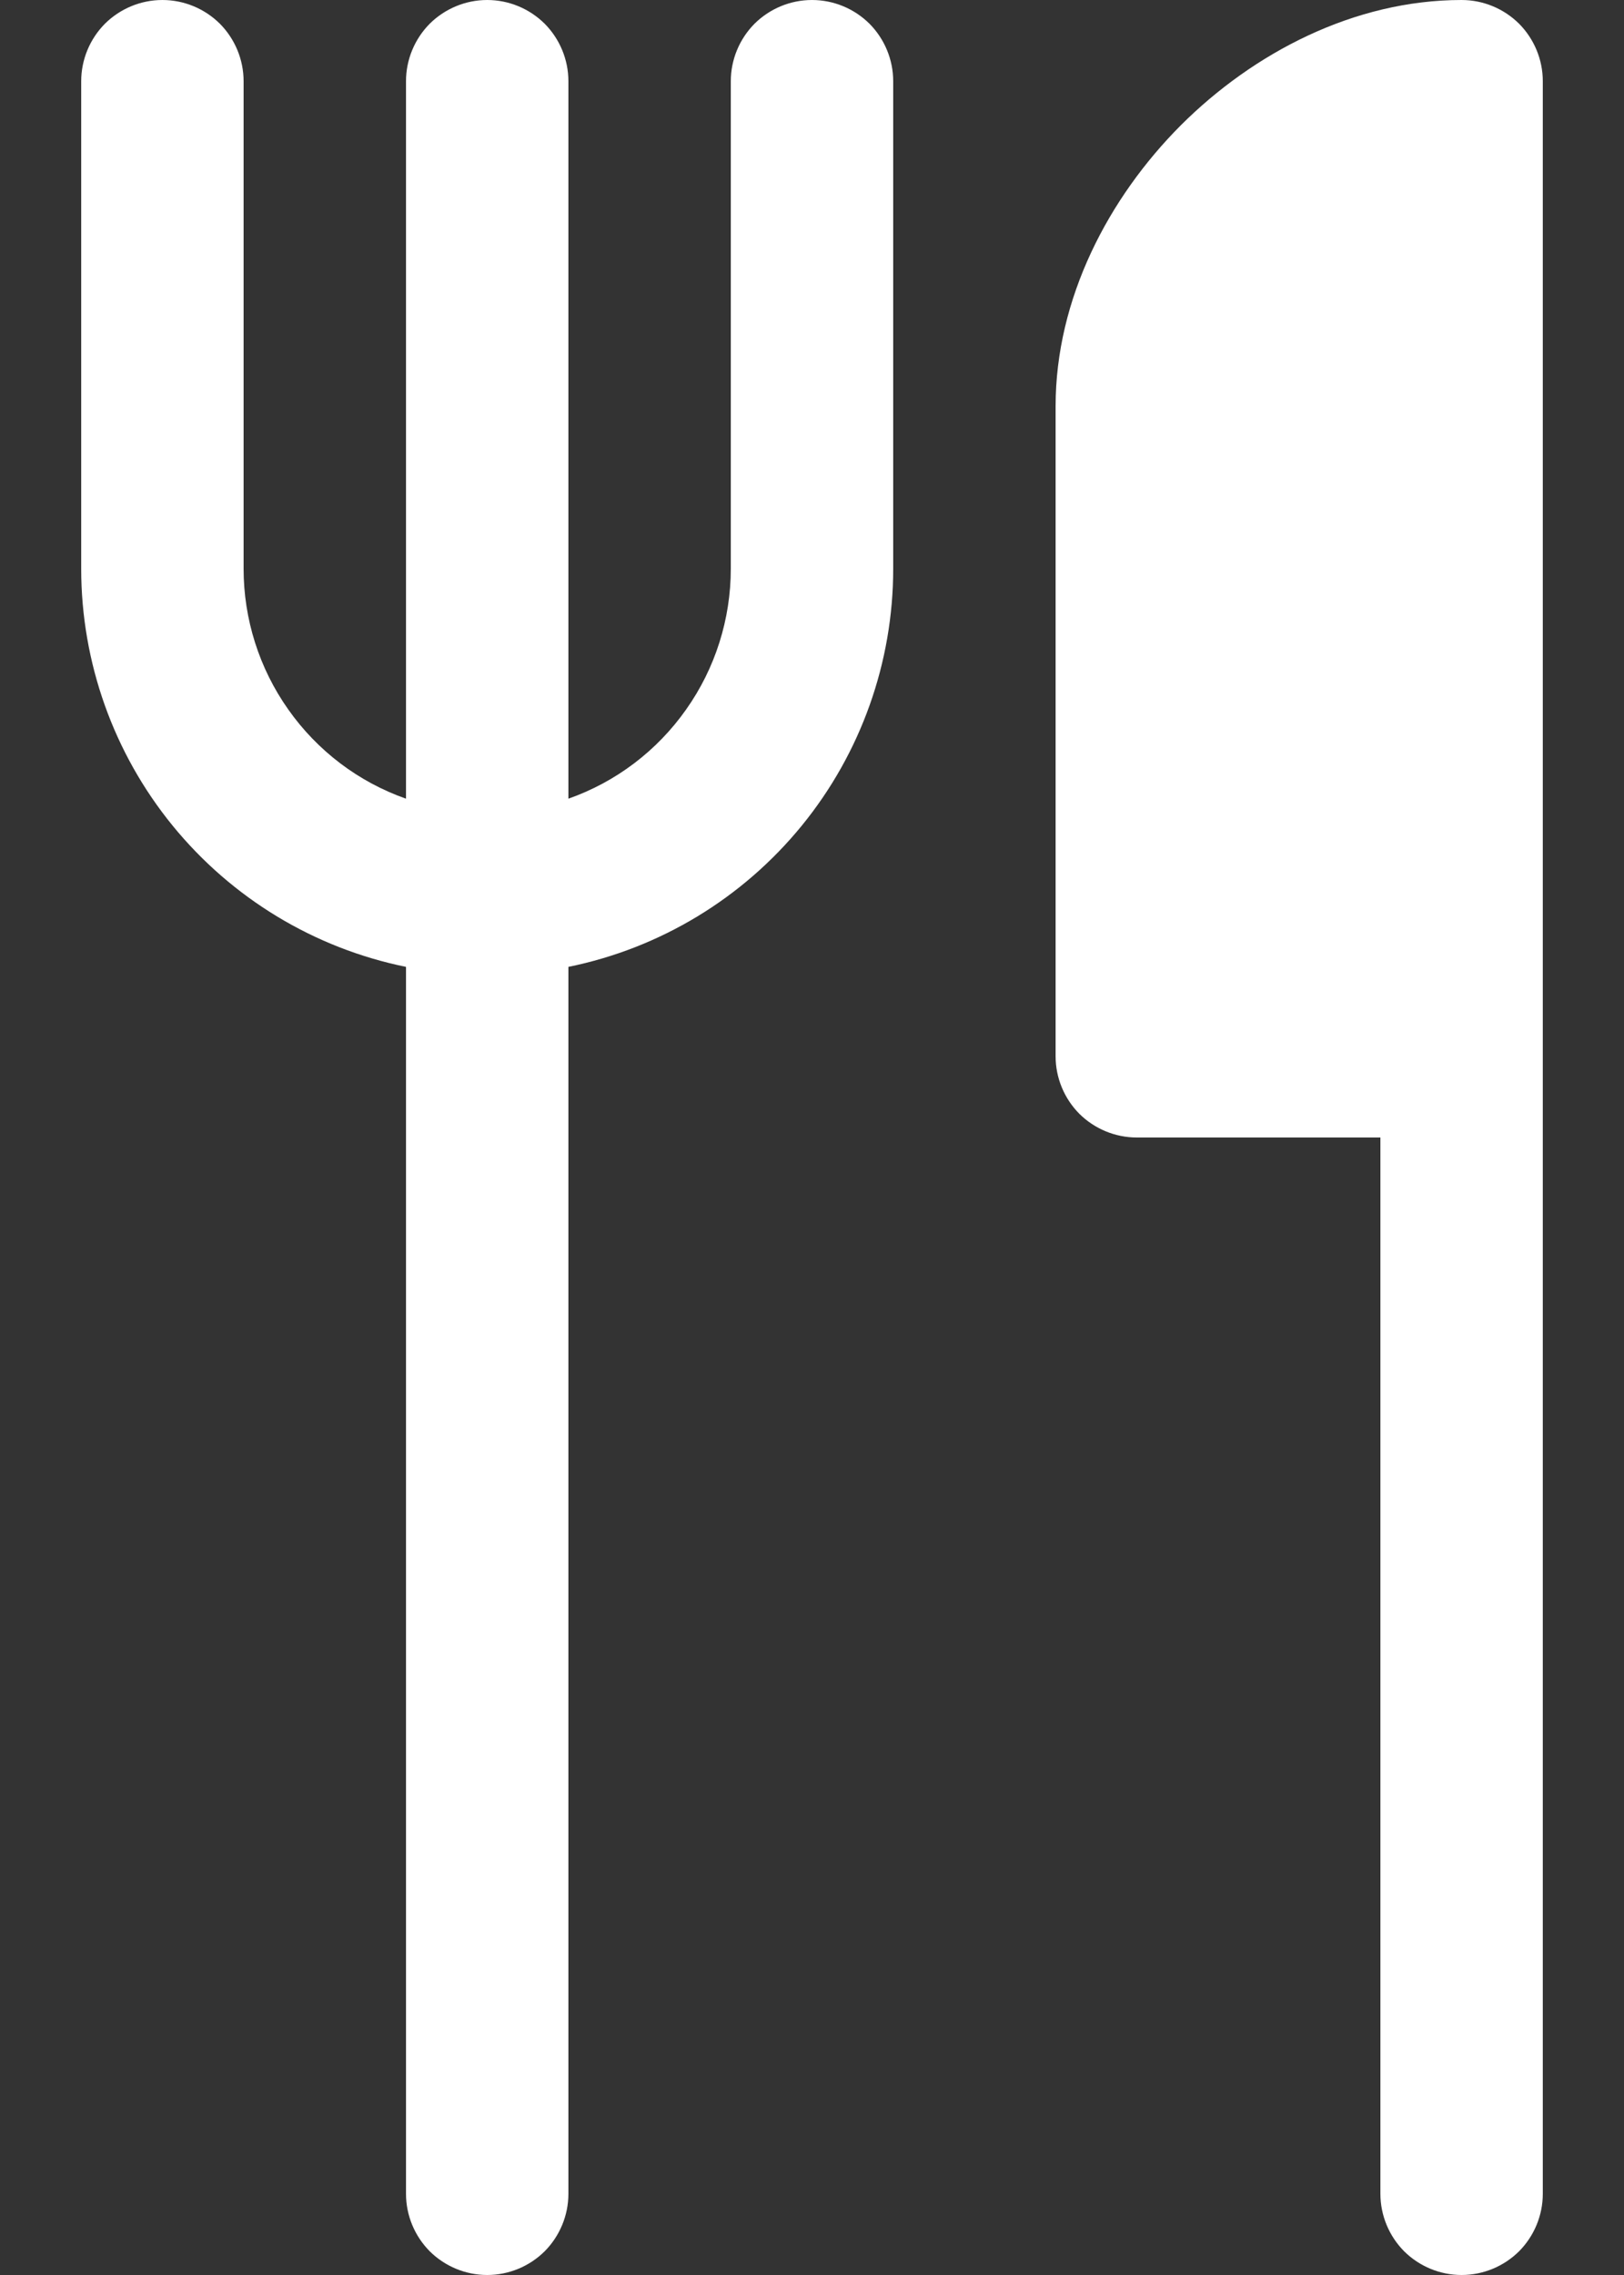
<svg width="10" height="14" viewBox="0 0 10 14" fill="none" xmlns="http://www.w3.org/2000/svg">
<rect x="0" y="0" width="10" height="14" fill="#333333" stroke="none"/>
<path d="M1.5 0.5C1.5 0.367 1.447 0.24 1.354 0.146C1.26 0.053 1.133 0 1 0C0.867 0 0.74 0.053 0.646 0.146C0.553 0.24 0.5 0.367 0.5 0.5V3.5C0.5 4.076 0.699 4.635 1.063 5.081C1.428 5.528 1.935 5.835 2.5 5.95V13.5C2.5 13.633 2.553 13.76 2.646 13.854C2.74 13.947 2.867 14 3 14C3.133 14 3.26 13.947 3.354 13.854C3.447 13.76 3.5 13.633 3.5 13.5V5.95C4.065 5.835 4.572 5.528 4.937 5.081C5.301 4.635 5.5 4.076 5.5 3.5V0.5C5.5 0.367 5.447 0.24 5.354 0.146C5.26 0.053 5.133 0 5 0C4.867 0 4.74 0.053 4.646 0.146C4.553 0.24 4.5 0.367 4.5 0.5V3.5C4.5 3.81 4.404 4.113 4.225 4.366C4.046 4.62 3.793 4.812 3.5 4.915V0.5C3.5 0.367 3.447 0.24 3.354 0.146C3.26 0.053 3.133 0 3 0C2.867 0 2.74 0.053 2.646 0.146C2.553 0.24 2.5 0.367 2.5 0.5V4.915C2.207 4.812 1.954 4.62 1.775 4.366C1.596 4.113 1.5 3.81 1.5 3.5V0.5ZM8.5 13.5V7H7C6.867 7 6.74 6.947 6.646 6.854C6.553 6.76 6.5 6.633 6.5 6.5V2.5C6.5 1.837 6.826 1.217 7.271 0.771C7.717 0.326 8.337 0 9 0C9.133 0 9.26 0.053 9.354 0.146C9.447 0.24 9.5 0.367 9.5 0.5V13.5C9.5 13.633 9.447 13.76 9.354 13.854C9.26 13.947 9.133 14 9 14C8.867 14 8.74 13.947 8.646 13.854C8.553 13.76 8.5 13.633 8.5 13.5Z" fill="white"/>
</svg>
